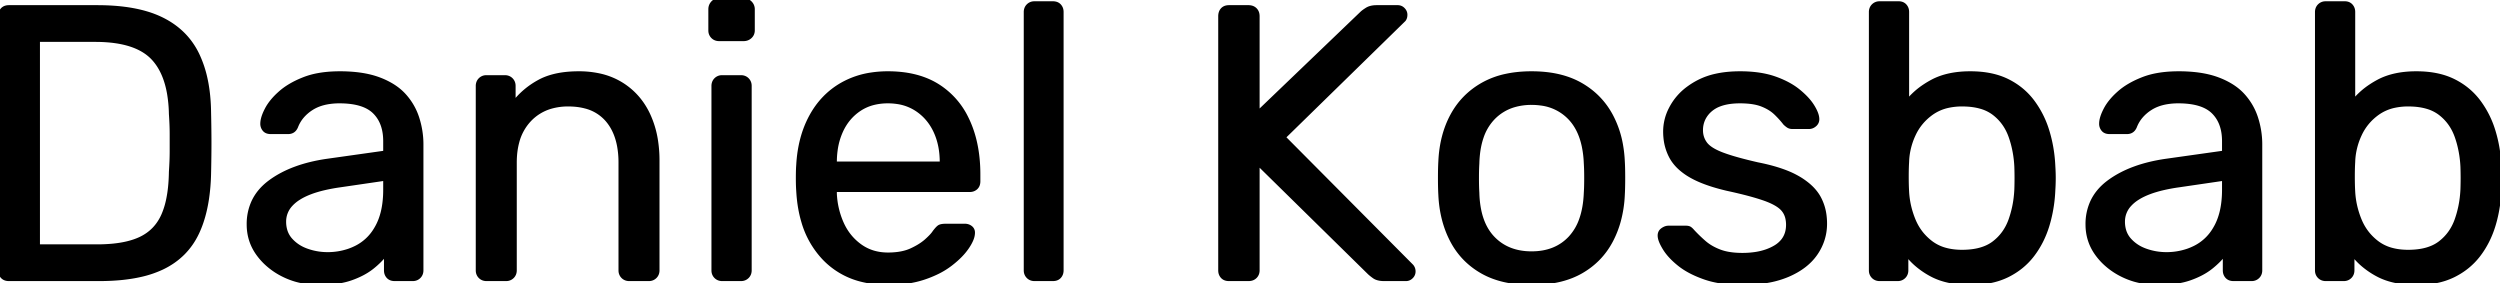 <svg width="642.8" height="72.801" viewBox="0 0 642.8 72.801" xmlns="http://www.w3.org/2000/svg"><g id="svgGroup" stroke-linecap="round" fill-rule="evenodd" font-size="9pt" stroke="#000000" stroke-width="0.25mm" fill="#000000" style="stroke:#000000;stroke-width:0.25mm;fill:#000000"><path d="M 321 71.8 L 316 71.8 A 2.98 2.98 0 0 1 315.307 71.724 A 1.951 1.951 0 0 1 314.3 71.15 A 2.24 2.24 0 0 1 313.722 69.867 A 3.03 3.03 0 0 1 313.7 69.5 L 313.7 4.2 Q 313.7 3.133 314.265 2.49 A 2.089 2.089 0 0 1 314.3 2.45 A 1.95 1.95 0 0 1 315.303 1.877 Q 315.621 1.801 315.997 1.8 A 2.725 2.725 0 0 1 316 1.8 L 321 1.8 A 3.009 3.009 0 0 1 321.755 1.89 A 2.135 2.135 0 0 1 322.75 2.45 A 2.17 2.17 0 0 1 323.346 3.602 A 3.144 3.144 0 0 1 323.4 4.2 L 323.4 29 L 350.1 3.4 A 3.755 3.755 0 0 1 350.369 3.16 Q 350.674 2.908 351.146 2.597 A 17.764 17.764 0 0 1 351.45 2.4 A 3.513 3.513 0 0 1 352.406 1.99 Q 353.1 1.8 354 1.8 L 359.4 1.8 A 1.908 1.908 0 0 1 360.761 2.362 A 2.504 2.504 0 0 1 360.8 2.4 A 2.091 2.091 0 0 1 361.236 3.018 A 1.879 1.879 0 0 1 361.4 3.8 A 2.615 2.615 0 0 1 361.344 4.358 Q 361.25 4.788 361 5.1 L 330.1 35.3 L 363 68.4 Q 363.5 69 363.5 69.8 A 1.908 1.908 0 0 1 362.938 71.161 A 2.504 2.504 0 0 1 362.9 71.2 A 2.091 2.091 0 0 1 362.283 71.636 A 1.879 1.879 0 0 1 361.5 71.8 L 355.9 71.8 A 7.134 7.134 0 0 1 354.927 71.738 Q 354.44 71.671 354.043 71.531 A 2.922 2.922 0 0 1 353.3 71.15 A 22.556 22.556 0 0 1 352.881 70.841 Q 352.442 70.508 352.163 70.255 A 4.633 4.633 0 0 1 352 70.1 L 323.4 42 L 323.4 69.5 A 2.517 2.517 0 0 1 323.271 70.322 A 2.143 2.143 0 0 1 322.75 71.15 A 2.17 2.17 0 0 1 321.598 71.746 A 3.144 3.144 0 0 1 321 71.8 Z M 429 58.5 L 433.5 58.5 A 2.779 2.779 0 0 1 433.882 58.525 Q 434.142 58.561 434.35 58.65 A 1.115 1.115 0 0 1 434.55 58.767 Q 434.857 58.984 435.3 59.5 A 37.082 37.082 0 0 0 437.229 61.425 A 43.534 43.534 0 0 0 438.2 62.3 A 11.716 11.716 0 0 0 440.364 63.787 A 15.239 15.239 0 0 0 442.15 64.6 A 12.344 12.344 0 0 0 444.338 65.2 Q 445.977 65.5 448 65.5 A 21.93 21.93 0 0 0 451.572 65.226 Q 454.338 64.769 456.4 63.55 A 7.073 7.073 0 0 0 458.411 61.828 Q 459.7 60.175 459.7 57.8 A 7.508 7.508 0 0 0 459.518 56.099 A 5.092 5.092 0 0 0 458.35 53.8 Q 457 52.3 453.55 51.1 Q 450.258 49.955 444.643 48.719 A 165.716 165.716 0 0 0 444.1 48.6 A 51.929 51.929 0 0 1 440.271 47.561 Q 438.478 46.995 436.99 46.35 A 22.187 22.187 0 0 1 434.6 45.15 A 15.999 15.999 0 0 1 432.107 43.371 Q 430.497 41.954 429.6 40.25 A 13.094 13.094 0 0 1 428.177 35.393 A 16.15 16.15 0 0 1 428.1 33.8 A 12.702 12.702 0 0 1 429.552 27.953 A 15.791 15.791 0 0 1 430.3 26.65 A 15.065 15.065 0 0 1 434.182 22.579 A 19.758 19.758 0 0 1 436.75 21 A 18.283 18.283 0 0 1 441.207 19.421 Q 443.296 18.957 445.725 18.84 A 34.811 34.811 0 0 1 447.4 18.8 A 34.857 34.857 0 0 1 451.378 19.015 Q 453.401 19.248 455.132 19.733 A 18.927 18.927 0 0 1 456.3 20.1 A 24.899 24.899 0 0 1 459.289 21.362 Q 460.83 22.142 462.056 23.079 A 14.745 14.745 0 0 1 462.4 23.35 Q 464.284 24.881 465.429 26.382 A 11.296 11.296 0 0 1 466 27.2 Q 467.2 29.1 467.3 30.4 A 2.458 2.458 0 0 1 467.313 30.644 Q 467.313 31.442 466.756 31.996 A 2.23 2.23 0 0 1 466.7 32.05 Q 466 32.7 465.1 32.7 L 460.9 32.7 A 2.686 2.686 0 0 1 460.41 32.658 Q 460.031 32.588 459.75 32.4 Q 459.3 32.1 458.9 31.7 A 21.944 21.944 0 0 0 457.513 30.075 A 26.827 26.827 0 0 0 456.55 29.1 A 9.141 9.141 0 0 0 454.89 27.846 Q 454.084 27.364 453.113 26.975 A 14.936 14.936 0 0 0 453.05 26.95 Q 451.488 26.333 449.213 26.164 A 24.535 24.535 0 0 0 447.4 26.1 Q 444.268 26.1 442.117 26.925 A 7.688 7.688 0 0 0 439.9 28.2 A 7.069 7.069 0 0 0 438.106 30.411 A 6.725 6.725 0 0 0 437.4 33.5 Q 437.4 35.4 438.5 36.9 Q 439.6 38.4 442.7 39.6 A 34.729 34.729 0 0 0 444.681 40.291 Q 446.851 40.983 449.93 41.734 A 145.536 145.536 0 0 0 451.9 42.2 Q 456.231 43.053 459.357 44.294 A 22.296 22.296 0 0 1 462.3 45.7 A 18.556 18.556 0 0 1 464.841 47.449 Q 466.7 48.988 467.7 50.8 A 12.804 12.804 0 0 1 469.159 55.323 A 16.329 16.329 0 0 1 469.3 57.5 Q 469.3 61.7 466.9 65.2 Q 464.5 68.7 459.7 70.75 A 23.621 23.621 0 0 1 454.898 72.187 Q 452.57 72.638 449.887 72.757 A 44.637 44.637 0 0 1 447.9 72.8 A 37.606 37.606 0 0 1 443.614 72.569 Q 441.41 72.316 439.523 71.785 A 20.539 20.539 0 0 1 438.3 71.4 Q 434.3 70 431.8 68 Q 429.3 66 428.05 64 A 16.111 16.111 0 0 1 427.467 62.994 Q 426.774 61.682 426.7 60.8 A 2.66 2.66 0 0 1 426.689 60.591 Q 426.678 59.642 427.4 59.1 A 3.419 3.419 0 0 1 428.013 58.729 Q 428.46 58.522 428.908 58.502 A 2.135 2.135 0 0 1 429 58.5 Z M 130.1 71.8 L 125.1 71.8 A 2.517 2.517 0 0 1 124.279 71.671 A 2.143 2.143 0 0 1 123.45 71.15 A 2.195 2.195 0 0 1 122.806 69.685 A 2.933 2.933 0 0 1 122.8 69.5 L 122.8 22.1 A 2.517 2.517 0 0 1 122.929 21.279 A 2.143 2.143 0 0 1 123.45 20.45 A 2.195 2.195 0 0 1 124.916 19.806 A 2.933 2.933 0 0 1 125.1 19.8 L 129.8 19.8 A 2.517 2.517 0 0 1 130.621 19.929 A 2.143 2.143 0 0 1 131.45 20.45 A 2.195 2.195 0 0 1 132.094 21.916 A 2.933 2.933 0 0 1 132.1 22.1 L 132.1 26.5 Q 134.7 23.1 138.65 20.95 Q 141.925 19.168 146.747 18.863 A 32.58 32.58 0 0 1 148.8 18.8 A 24.697 24.697 0 0 1 154.026 19.327 A 18.068 18.068 0 0 1 159.85 21.65 Q 164.4 24.5 166.75 29.55 A 24.648 24.648 0 0 1 168.712 36.129 A 33.063 33.063 0 0 1 169.1 41.3 L 169.1 69.5 A 2.517 2.517 0 0 1 168.971 70.322 A 2.143 2.143 0 0 1 168.45 71.15 A 2.195 2.195 0 0 1 166.985 71.795 A 2.933 2.933 0 0 1 166.8 71.8 L 161.8 71.8 A 2.517 2.517 0 0 1 160.979 71.671 A 2.143 2.143 0 0 1 160.15 71.15 A 2.195 2.195 0 0 1 159.506 69.685 A 2.933 2.933 0 0 1 159.5 69.5 L 159.5 41.8 A 23.237 23.237 0 0 0 159.116 37.441 Q 158.642 34.961 157.583 33.007 A 12.224 12.224 0 0 0 156.1 30.85 A 10.891 10.891 0 0 0 150.431 27.411 Q 148.625 26.94 146.468 26.903 A 21.611 21.611 0 0 0 146.1 26.9 A 15.78 15.78 0 0 0 141.63 27.503 A 12.161 12.161 0 0 0 136.15 30.85 A 13.053 13.053 0 0 0 133.019 36.616 Q 132.48 38.655 132.41 41.076 A 25.257 25.257 0 0 0 132.4 41.8 L 132.4 69.5 A 2.517 2.517 0 0 1 132.271 70.322 A 2.143 2.143 0 0 1 131.75 71.15 A 2.195 2.195 0 0 1 130.285 71.795 A 2.933 2.933 0 0 1 130.1 71.8 Z M 84.1 41.3 L 99 39.2 L 99 36.3 Q 99 31.808 96.591 29.155 A 8.579 8.579 0 0 0 96.25 28.8 Q 93.525 26.125 87.411 26.101 A 28.273 28.273 0 0 0 87.3 26.1 A 17.632 17.632 0 0 0 84.255 26.348 Q 81.861 26.768 80.1 27.9 A 10.568 10.568 0 0 0 77.695 29.986 A 9.012 9.012 0 0 0 76.2 32.5 A 2.862 2.862 0 0 1 75.771 33.251 Q 75.161 34 74.1 34 L 69.6 34 Q 68.772 34 68.255 33.632 A 1.667 1.667 0 0 1 67.95 33.35 A 2.314 2.314 0 0 1 67.4 31.842 A 2.918 2.918 0 0 1 67.4 31.8 A 5.049 5.049 0 0 1 67.536 30.686 Q 67.779 29.618 68.455 28.285 A 17.218 17.218 0 0 1 68.55 28.1 Q 69.609 26.075 71.727 24.134 A 21.914 21.914 0 0 1 72.1 23.8 Q 74.35 21.832 77.787 20.434 A 28.88 28.88 0 0 1 78.25 20.25 A 19.83 19.83 0 0 1 81.847 19.259 Q 83.655 18.929 85.733 18.837 A 37.4 37.4 0 0 1 87.4 18.8 A 38.807 38.807 0 0 1 91.633 19.018 Q 94.938 19.382 97.5 20.35 A 20.099 20.099 0 0 1 100.648 21.845 Q 102.409 22.889 103.69 24.222 A 12.386 12.386 0 0 1 103.95 24.5 Q 106.3 27.1 107.35 30.4 Q 108.4 33.7 108.4 37.1 L 108.4 69.5 A 2.517 2.517 0 0 1 108.271 70.322 A 2.143 2.143 0 0 1 107.75 71.15 A 2.195 2.195 0 0 1 106.285 71.795 A 2.933 2.933 0 0 1 106.1 71.8 L 101.5 71.8 A 2.98 2.98 0 0 1 100.807 71.724 A 1.951 1.951 0 0 1 99.8 71.15 A 2.24 2.24 0 0 1 99.222 69.867 A 3.03 3.03 0 0 1 99.2 69.5 L 99.2 65.2 A 15.364 15.364 0 0 1 97.702 66.96 Q 96.817 67.862 95.7 68.75 Q 93.533 70.474 90.298 71.616 A 26.194 26.194 0 0 1 90.2 71.65 Q 86.9 72.8 82.1 72.8 A 21.663 21.663 0 0 1 76.202 72.019 A 19.097 19.097 0 0 1 73 70.8 A 18.382 18.382 0 0 1 68.308 67.572 A 16.666 16.666 0 0 1 66.4 65.4 Q 63.9 62 63.9 57.7 A 13.632 13.632 0 0 1 65.09 51.934 Q 66.384 49.123 69.084 47.015 A 16.908 16.908 0 0 1 69.5 46.7 Q 75.1 42.6 84.1 41.3 Z M 556.9 41.3 L 571.8 39.2 L 571.8 36.3 Q 571.8 31.808 569.391 29.155 A 8.579 8.579 0 0 0 569.05 28.8 Q 566.325 26.125 560.211 26.101 A 28.273 28.273 0 0 0 560.1 26.1 A 17.632 17.632 0 0 0 557.055 26.348 Q 554.661 26.768 552.9 27.9 A 10.568 10.568 0 0 0 550.495 29.986 A 9.012 9.012 0 0 0 549 32.5 A 2.862 2.862 0 0 1 548.571 33.251 Q 547.961 34 546.9 34 L 542.4 34 Q 541.572 34 541.055 33.632 A 1.667 1.667 0 0 1 540.75 33.35 A 2.314 2.314 0 0 1 540.2 31.842 A 2.918 2.918 0 0 1 540.2 31.8 A 5.049 5.049 0 0 1 540.336 30.686 Q 540.579 29.618 541.255 28.285 A 17.218 17.218 0 0 1 541.35 28.1 Q 542.409 26.075 544.527 24.134 A 21.914 21.914 0 0 1 544.9 23.8 Q 547.15 21.832 550.587 20.434 A 28.88 28.88 0 0 1 551.05 20.25 A 19.83 19.83 0 0 1 554.647 19.259 Q 556.455 18.929 558.533 18.837 A 37.4 37.4 0 0 1 560.2 18.8 A 38.807 38.807 0 0 1 564.433 19.018 Q 567.738 19.382 570.3 20.35 A 20.099 20.099 0 0 1 573.448 21.845 Q 575.209 22.889 576.49 24.222 A 12.386 12.386 0 0 1 576.75 24.5 Q 579.1 27.1 580.15 30.4 Q 581.2 33.7 581.2 37.1 L 581.2 69.5 A 2.517 2.517 0 0 1 581.071 70.322 A 2.143 2.143 0 0 1 580.55 71.15 A 2.195 2.195 0 0 1 579.085 71.795 A 2.933 2.933 0 0 1 578.9 71.8 L 574.3 71.8 A 2.98 2.98 0 0 1 573.607 71.724 A 1.951 1.951 0 0 1 572.6 71.15 A 2.24 2.24 0 0 1 572.022 69.867 A 3.03 3.03 0 0 1 572 69.5 L 572 65.2 A 15.364 15.364 0 0 1 570.502 66.96 Q 569.617 67.862 568.5 68.75 Q 566.333 70.474 563.098 71.616 A 26.194 26.194 0 0 1 563 71.65 Q 559.7 72.8 554.9 72.8 A 21.663 21.663 0 0 1 549.002 72.019 A 19.097 19.097 0 0 1 545.8 70.8 A 18.382 18.382 0 0 1 541.108 67.572 A 16.666 16.666 0 0 1 539.2 65.4 Q 536.7 62 536.7 57.7 A 13.632 13.632 0 0 1 537.89 51.934 Q 539.184 49.123 541.884 47.015 A 16.908 16.908 0 0 1 542.3 46.7 Q 547.9 42.6 556.9 41.3 Z M 251.6 44.9 L 251.6 46.6 A 2.98 2.98 0 0 1 251.524 47.294 A 1.951 1.951 0 0 1 250.95 48.3 A 2.24 2.24 0 0 1 249.666 48.879 A 3.03 3.03 0 0 1 249.3 48.9 L 214.7 48.9 L 214.7 49.3 L 214.7 49.8 A 20.968 20.968 0 0 0 216.401 57.228 A 20.168 20.168 0 0 0 216.5 57.45 Q 218.1 61 221.15 63.2 Q 224.2 65.4 228.3 65.4 A 19.526 19.526 0 0 0 230.831 65.246 Q 232.123 65.076 233.213 64.722 A 10.09 10.09 0 0 0 234.3 64.3 Q 236.397 63.339 237.806 62.188 A 10.843 10.843 0 0 0 238.2 61.85 Q 239.7 60.5 240.2 59.7 A 14.331 14.331 0 0 1 240.575 59.221 Q 241.209 58.446 241.6 58.25 A 1.786 1.786 0 0 1 241.95 58.124 Q 242.427 58 243.2 58 L 248.1 58 A 2.459 2.459 0 0 1 249.01 58.165 A 2.282 2.282 0 0 1 249.65 58.55 A 1.563 1.563 0 0 1 250.206 59.661 Q 250.223 59.869 250.2 60.1 Q 250.107 61.5 248.794 63.466 A 16.823 16.823 0 0 1 248.6 63.75 A 15.642 15.642 0 0 1 246.984 65.689 Q 245.854 66.852 244.35 68 A 20.033 20.033 0 0 1 241.061 70.02 A 27.616 27.616 0 0 1 237.55 71.45 Q 233.5 72.8 228.4 72.8 A 27.507 27.507 0 0 1 221.273 71.926 A 19.845 19.845 0 0 1 211.9 66.45 A 22.885 22.885 0 0 1 206.508 56.985 Q 205.502 53.621 205.233 49.635 A 41.642 41.642 0 0 1 205.2 49.1 A 28.552 28.552 0 0 1 205.143 48.118 Q 205.1 47.096 205.1 45.75 Q 205.1 43.7 205.2 42.4 Q 205.6 35.3 208.5 29.95 Q 211.4 24.6 216.45 21.7 A 21.625 21.625 0 0 1 224.026 19.113 A 28.273 28.273 0 0 1 228.3 18.8 Q 235.477 18.8 240.469 21.654 A 18.441 18.441 0 0 1 241.05 22 A 20.213 20.213 0 0 1 248.531 30.329 A 24.587 24.587 0 0 1 248.9 31.1 Q 251.6 37 251.6 44.9 Z M 490.2 65.3 L 490.2 69.5 A 2.517 2.517 0 0 1 490.071 70.322 A 2.143 2.143 0 0 1 489.55 71.15 A 2.195 2.195 0 0 1 488.085 71.795 A 2.933 2.933 0 0 1 487.9 71.8 L 483.3 71.8 A 2.517 2.517 0 0 1 482.479 71.671 A 2.143 2.143 0 0 1 481.65 71.15 A 2.195 2.195 0 0 1 481.006 69.685 A 2.933 2.933 0 0 1 481 69.5 L 481 3.1 A 2.517 2.517 0 0 1 481.129 2.279 A 2.143 2.143 0 0 1 481.65 1.45 A 2.195 2.195 0 0 1 483.116 0.806 A 2.933 2.933 0 0 1 483.3 0.8 L 488.2 0.8 A 2.49 2.49 0 0 1 488.92 0.9 A 1.936 1.936 0 0 1 489.8 1.45 A 2.24 2.24 0 0 1 490.379 2.734 A 3.03 3.03 0 0 1 490.4 3.1 L 490.4 26.1 A 19.558 19.558 0 0 1 494.854 22.087 A 23.885 23.885 0 0 1 496.85 20.9 Q 500.8 18.8 506.6 18.8 Q 512.2 18.8 516.15 20.75 Q 520.1 22.7 522.65 26.1 A 24.481 24.481 0 0 1 526.418 33.533 A 27.557 27.557 0 0 1 526.5 33.8 Q 527.8 38.1 528 42.8 A 52.06 52.06 0 0 1 528.086 44.722 A 42.441 42.441 0 0 1 528.1 45.8 A 44.702 44.702 0 0 1 528.061 47.628 A 54.711 54.711 0 0 1 528 48.8 A 37.156 37.156 0 0 1 526.879 56.544 A 34.008 34.008 0 0 1 526.5 57.9 Q 525.2 62.2 522.65 65.55 Q 520.1 68.9 516.15 70.85 A 17.993 17.993 0 0 1 511.638 72.343 Q 509.313 72.8 506.6 72.8 A 27.821 27.821 0 0 1 502.381 72.498 Q 500.036 72.138 498.089 71.348 A 15.243 15.243 0 0 1 496.6 70.65 A 21.067 21.067 0 0 1 492.655 67.942 A 17.424 17.424 0 0 1 490.2 65.3 Z M 604.9 65.3 L 604.9 69.5 A 2.517 2.517 0 0 1 604.771 70.322 A 2.143 2.143 0 0 1 604.25 71.15 A 2.195 2.195 0 0 1 602.785 71.795 A 2.933 2.933 0 0 1 602.6 71.8 L 598 71.8 A 2.517 2.517 0 0 1 597.179 71.671 A 2.143 2.143 0 0 1 596.35 71.15 A 2.195 2.195 0 0 1 595.706 69.685 A 2.933 2.933 0 0 1 595.7 69.5 L 595.7 3.1 A 2.517 2.517 0 0 1 595.829 2.279 A 2.143 2.143 0 0 1 596.35 1.45 A 2.195 2.195 0 0 1 597.816 0.806 A 2.933 2.933 0 0 1 598 0.8 L 602.9 0.8 A 2.49 2.49 0 0 1 603.62 0.9 A 1.936 1.936 0 0 1 604.5 1.45 A 2.24 2.24 0 0 1 605.079 2.734 A 3.03 3.03 0 0 1 605.1 3.1 L 605.1 26.1 A 19.558 19.558 0 0 1 609.554 22.087 A 23.885 23.885 0 0 1 611.55 20.9 Q 615.5 18.8 621.3 18.8 Q 626.9 18.8 630.85 20.75 Q 634.8 22.7 637.35 26.1 A 24.481 24.481 0 0 1 641.118 33.533 A 27.557 27.557 0 0 1 641.2 33.8 Q 642.5 38.1 642.7 42.8 A 52.06 52.06 0 0 1 642.786 44.722 A 42.441 42.441 0 0 1 642.8 45.8 A 44.702 44.702 0 0 1 642.761 47.628 A 54.711 54.711 0 0 1 642.7 48.8 A 37.156 37.156 0 0 1 641.579 56.544 A 34.008 34.008 0 0 1 641.2 57.9 Q 639.9 62.2 637.35 65.55 Q 634.8 68.9 630.85 70.85 A 17.993 17.993 0 0 1 626.338 72.343 Q 624.013 72.8 621.3 72.8 A 27.821 27.821 0 0 1 617.081 72.498 Q 614.736 72.138 612.789 71.348 A 15.243 15.243 0 0 1 611.3 70.65 A 21.067 21.067 0 0 1 607.355 67.942 A 17.424 17.424 0 0 1 604.9 65.3 Z M 25.5 71.8 L 2.3 71.8 A 2.98 2.98 0 0 1 1.607 71.724 A 1.951 1.951 0 0 1 0.6 71.15 A 2.24 2.24 0 0 1 0.022 69.867 A 3.03 3.03 0 0 1 0 69.5 L 0 4.2 Q 0 3.133 0.565 2.49 A 2.089 2.089 0 0 1 0.6 2.45 A 1.95 1.95 0 0 1 1.603 1.877 Q 1.921 1.801 2.297 1.8 A 2.725 2.725 0 0 1 2.3 1.8 L 25 1.8 Q 32.343 1.8 37.653 3.376 A 25.094 25.094 0 0 1 41.6 4.9 Q 47.9 8 50.8 14.05 A 28.495 28.495 0 0 1 52.953 20.557 Q 53.749 24.363 53.8 28.9 A 465.638 465.638 0 0 1 53.861 32.121 Q 53.9 34.675 53.9 36.8 Q 53.9 39.722 53.826 43.383 A 477.724 477.724 0 0 1 53.8 44.6 A 51.532 51.532 0 0 1 53.277 51.057 Q 52.788 54.346 51.852 57.105 A 26.105 26.105 0 0 1 50.75 59.85 Q 47.9 65.9 41.75 68.85 A 26.459 26.459 0 0 1 36.222 70.733 Q 31.576 71.8 25.5 71.8 Z M 388.244 72.358 A 32.978 32.978 0 0 0 393.8 72.8 A 38.04 38.04 0 0 0 395.203 72.775 Q 401.878 72.528 406.5 69.9 Q 411.6 67 414.3 61.85 A 25.148 25.148 0 0 0 416.254 56.885 A 30.47 30.47 0 0 0 417.3 50.1 Q 417.375 48.825 417.394 47.016 A 122.336 122.336 0 0 0 417.4 45.75 A 136.69 136.69 0 0 0 417.4 45.511 Q 417.396 43.027 417.3 41.5 A 32.172 32.172 0 0 0 416.839 37.276 A 25.183 25.183 0 0 0 414.25 29.7 Q 411.5 24.6 406.4 21.7 A 18.923 18.923 0 0 0 405.327 21.135 Q 400.53 18.8 393.8 18.8 A 37.717 37.717 0 0 0 392.928 18.81 Q 389.903 18.88 387.284 19.44 A 21.181 21.181 0 0 0 381.2 21.7 Q 376.1 24.6 373.35 29.7 Q 370.6 34.8 370.3 41.5 Q 370.2 43.1 370.2 45.75 A 132.619 132.619 0 0 0 370.201 46.299 Q 370.211 48.58 370.3 50.1 Q 370.6 56.7 373.3 61.85 Q 376 67 381.1 69.9 A 18.854 18.854 0 0 0 382.517 70.628 Q 385.099 71.82 388.244 72.358 Z M 9.8 10.3 L 9.8 63.3 L 25 63.3 A 40.88 40.88 0 0 0 29.227 63.096 Q 33.245 62.677 36 61.4 Q 40.1 59.5 41.95 55.3 A 19.619 19.619 0 0 0 43.091 51.771 Q 43.838 48.513 43.9 44.2 Q 44.1 41.2 44.1 38.95 L 44.1 34.45 A 60.823 60.823 0 0 0 44.062 32.357 Q 44.025 31.288 43.952 30.103 A 103.999 103.999 0 0 0 43.9 29.3 A 34.785 34.785 0 0 0 43.411 23.986 Q 42.394 18.22 39.3 14.95 Q 34.978 10.383 24.867 10.302 A 45.808 45.808 0 0 0 24.5 10.3 L 9.8 10.3 Z M 270.7 71.8 L 266 71.8 A 2.517 2.517 0 0 1 265.179 71.671 A 2.143 2.143 0 0 1 264.35 71.15 A 2.195 2.195 0 0 1 263.706 69.685 A 2.933 2.933 0 0 1 263.7 69.5 L 263.7 3.1 A 2.517 2.517 0 0 1 263.829 2.279 A 2.143 2.143 0 0 1 264.35 1.45 A 2.195 2.195 0 0 1 265.816 0.806 A 2.933 2.933 0 0 1 266 0.8 L 270.7 0.8 A 2.98 2.98 0 0 1 271.394 0.876 A 1.951 1.951 0 0 1 272.4 1.45 A 2.24 2.24 0 0 1 272.979 2.734 A 3.03 3.03 0 0 1 273 3.1 L 273 69.5 A 2.735 2.735 0 0 1 272.893 70.282 A 2.178 2.178 0 0 1 272.4 71.15 A 1.95 1.95 0 0 1 271.397 71.724 Q 271.079 71.8 270.703 71.8 A 2.725 2.725 0 0 1 270.7 71.8 Z M 190.5 71.8 L 185.7 71.8 A 2.517 2.517 0 0 1 184.879 71.671 A 2.143 2.143 0 0 1 184.05 71.15 A 2.195 2.195 0 0 1 183.406 69.685 A 2.933 2.933 0 0 1 183.4 69.5 L 183.4 22.1 A 2.517 2.517 0 0 1 183.529 21.279 A 2.143 2.143 0 0 1 184.05 20.45 A 2.195 2.195 0 0 1 185.516 19.806 A 2.933 2.933 0 0 1 185.7 19.8 L 190.5 19.8 A 2.517 2.517 0 0 1 191.321 19.929 A 2.143 2.143 0 0 1 192.15 20.45 A 2.195 2.195 0 0 1 192.794 21.916 A 2.933 2.933 0 0 1 192.8 22.1 L 192.8 69.5 A 2.517 2.517 0 0 1 192.671 70.322 A 2.143 2.143 0 0 1 192.15 71.15 A 2.195 2.195 0 0 1 190.685 71.795 A 2.933 2.933 0 0 1 190.5 71.8 Z M 393.8 65.1 Q 400 65.1 403.7 61.15 A 13.345 13.345 0 0 0 406.487 56.467 Q 407.545 53.519 407.7 49.6 A 38.263 38.263 0 0 0 407.757 48.475 Q 407.8 47.31 407.8 45.8 A 92.546 92.546 0 0 0 407.794 44.7 Q 407.776 43.23 407.71 42.152 A 30.725 30.725 0 0 0 407.7 42 A 26.211 26.211 0 0 0 407.159 37.506 Q 406.215 33.135 403.7 30.45 A 12.272 12.272 0 0 0 396.216 26.663 A 17.301 17.301 0 0 0 393.8 26.5 A 15.78 15.78 0 0 0 389.33 27.103 A 12.161 12.161 0 0 0 383.85 30.45 A 13.098 13.098 0 0 0 380.995 35.29 Q 380.315 37.269 380.053 39.678 A 28.381 28.381 0 0 0 379.9 42 A 38.263 38.263 0 0 0 379.843 43.126 Q 379.8 44.291 379.8 45.8 A 92.552 92.552 0 0 0 379.806 46.9 Q 379.824 48.371 379.89 49.449 A 30.725 30.725 0 0 0 379.9 49.6 A 25.387 25.387 0 0 0 380.392 54.095 Q 381.301 58.466 383.85 61.15 Q 387.6 65.1 393.8 65.1 Z M 504.5 64.7 Q 509.7 64.7 512.65 62.45 Q 515.6 60.2 516.9 56.55 A 26.551 26.551 0 0 0 518.305 50.064 A 30.554 30.554 0 0 0 518.4 48.7 Q 518.5 45.8 518.4 42.9 A 27.964 27.964 0 0 0 517.481 36.91 A 25.018 25.018 0 0 0 516.9 35.05 Q 515.6 31.4 512.65 29.15 A 10.063 10.063 0 0 0 509.39 27.535 Q 507.263 26.9 504.5 26.9 A 16.542 16.542 0 0 0 501.009 27.25 A 11.567 11.567 0 0 0 496.7 29.1 Q 493.6 31.3 492.05 34.7 A 18.073 18.073 0 0 0 490.501 40.183 A 16.851 16.851 0 0 0 490.4 41.6 A 45.477 45.477 0 0 0 490.339 42.892 Q 490.3 44.044 490.3 45.45 A 85.614 85.614 0 0 0 490.314 47.046 Q 490.329 47.83 490.359 48.515 A 42.014 42.014 0 0 0 490.4 49.3 Q 490.6 53 492.05 56.55 Q 493.5 60.1 496.55 62.4 A 10.912 10.912 0 0 0 500.559 64.258 Q 502.113 64.642 503.936 64.693 A 20.204 20.204 0 0 0 504.5 64.7 Z M 619.2 64.7 Q 624.4 64.7 627.35 62.45 Q 630.3 60.2 631.6 56.55 A 26.551 26.551 0 0 0 633.005 50.064 A 30.554 30.554 0 0 0 633.1 48.7 Q 633.2 45.8 633.1 42.9 A 27.964 27.964 0 0 0 632.181 36.91 A 25.018 25.018 0 0 0 631.6 35.05 Q 630.3 31.4 627.35 29.15 A 10.063 10.063 0 0 0 624.09 27.535 Q 621.963 26.9 619.2 26.9 A 16.542 16.542 0 0 0 615.709 27.25 A 11.567 11.567 0 0 0 611.4 29.1 Q 608.3 31.3 606.75 34.7 A 18.073 18.073 0 0 0 605.201 40.183 A 16.851 16.851 0 0 0 605.1 41.6 A 45.477 45.477 0 0 0 605.039 42.892 Q 605 44.044 605 45.45 A 85.614 85.614 0 0 0 605.014 47.046 Q 605.029 47.83 605.059 48.515 A 42.014 42.014 0 0 0 605.1 49.3 Q 605.3 53 606.75 56.55 Q 608.2 60.1 611.25 62.4 A 10.912 10.912 0 0 0 615.259 64.258 Q 616.813 64.642 618.636 64.693 A 20.204 20.204 0 0 0 619.2 64.7 Z M 214.7 41.7 L 214.7 42 L 242.1 42 L 242.1 41.7 Q 242.1 37.2 240.45 33.7 Q 238.8 30.2 235.7 28.15 A 12.262 12.262 0 0 0 230.686 26.272 A 16.083 16.083 0 0 0 228.3 26.1 A 15.045 15.045 0 0 0 224.66 26.521 A 11.621 11.621 0 0 0 220.95 28.15 Q 217.9 30.2 216.3 33.7 A 17.493 17.493 0 0 0 214.907 38.595 A 22.568 22.568 0 0 0 214.7 41.7 Z M 99 48.8 L 99 46 L 87.4 47.7 A 45.452 45.452 0 0 0 83.398 48.435 Q 79.49 49.349 77.05 50.83 A 12.598 12.598 0 0 0 76.7 51.05 A 9.63 9.63 0 0 0 74.802 52.641 A 6.308 6.308 0 0 0 73.1 57 A 7.808 7.808 0 0 0 73.41 59.25 A 6.263 6.263 0 0 0 74.75 61.65 A 9.711 9.711 0 0 0 78.175 64.096 A 11.703 11.703 0 0 0 78.95 64.4 Q 81.5 65.3 84.2 65.3 A 16.677 16.677 0 0 0 89.62 64.435 A 15.409 15.409 0 0 0 91.7 63.55 A 12.166 12.166 0 0 0 96.507 59.049 A 15.209 15.209 0 0 0 97.05 58.1 Q 98.733 54.907 98.964 50.299 A 30.001 30.001 0 0 0 99 48.8 Z M 571.8 48.8 L 571.8 46 L 560.2 47.7 A 45.452 45.452 0 0 0 556.198 48.435 Q 552.29 49.349 549.85 50.83 A 12.598 12.598 0 0 0 549.5 51.05 A 9.63 9.63 0 0 0 547.602 52.641 A 6.308 6.308 0 0 0 545.9 57 A 7.808 7.808 0 0 0 546.21 59.25 A 6.263 6.263 0 0 0 547.55 61.65 A 9.711 9.711 0 0 0 550.975 64.096 A 11.703 11.703 0 0 0 551.75 64.4 Q 554.3 65.3 557 65.3 A 16.677 16.677 0 0 0 562.42 64.435 A 15.409 15.409 0 0 0 564.5 63.55 A 12.166 12.166 0 0 0 569.307 59.049 A 15.209 15.209 0 0 0 569.85 58.1 Q 571.533 54.907 571.764 50.299 A 30.001 30.001 0 0 0 571.8 48.8 Z M 191.2 10.1 L 184.9 10.1 A 2.517 2.517 0 0 1 184.079 9.971 A 2.143 2.143 0 0 1 183.25 9.45 A 2.195 2.195 0 0 1 182.606 7.985 A 2.933 2.933 0 0 1 182.6 7.8 L 182.6 2.4 Q 182.6 1.4 183.25 0.7 A 2.138 2.138 0 0 1 184.807 0.002 A 2.789 2.789 0 0 1 184.9 0 L 191.2 0 A 2.312 2.312 0 0 1 192.878 0.679 A 2.755 2.755 0 0 1 192.9 0.7 A 2.311 2.311 0 0 1 193.6 2.369 A 2.839 2.839 0 0 1 193.6 2.4 L 193.6 7.8 A 2.336 2.336 0 0 1 193.446 8.661 A 2.134 2.134 0 0 1 192.9 9.45 Q 192.2 10.1 191.2 10.1 Z" vector-effect="non-scaling-stroke"/></g></svg>